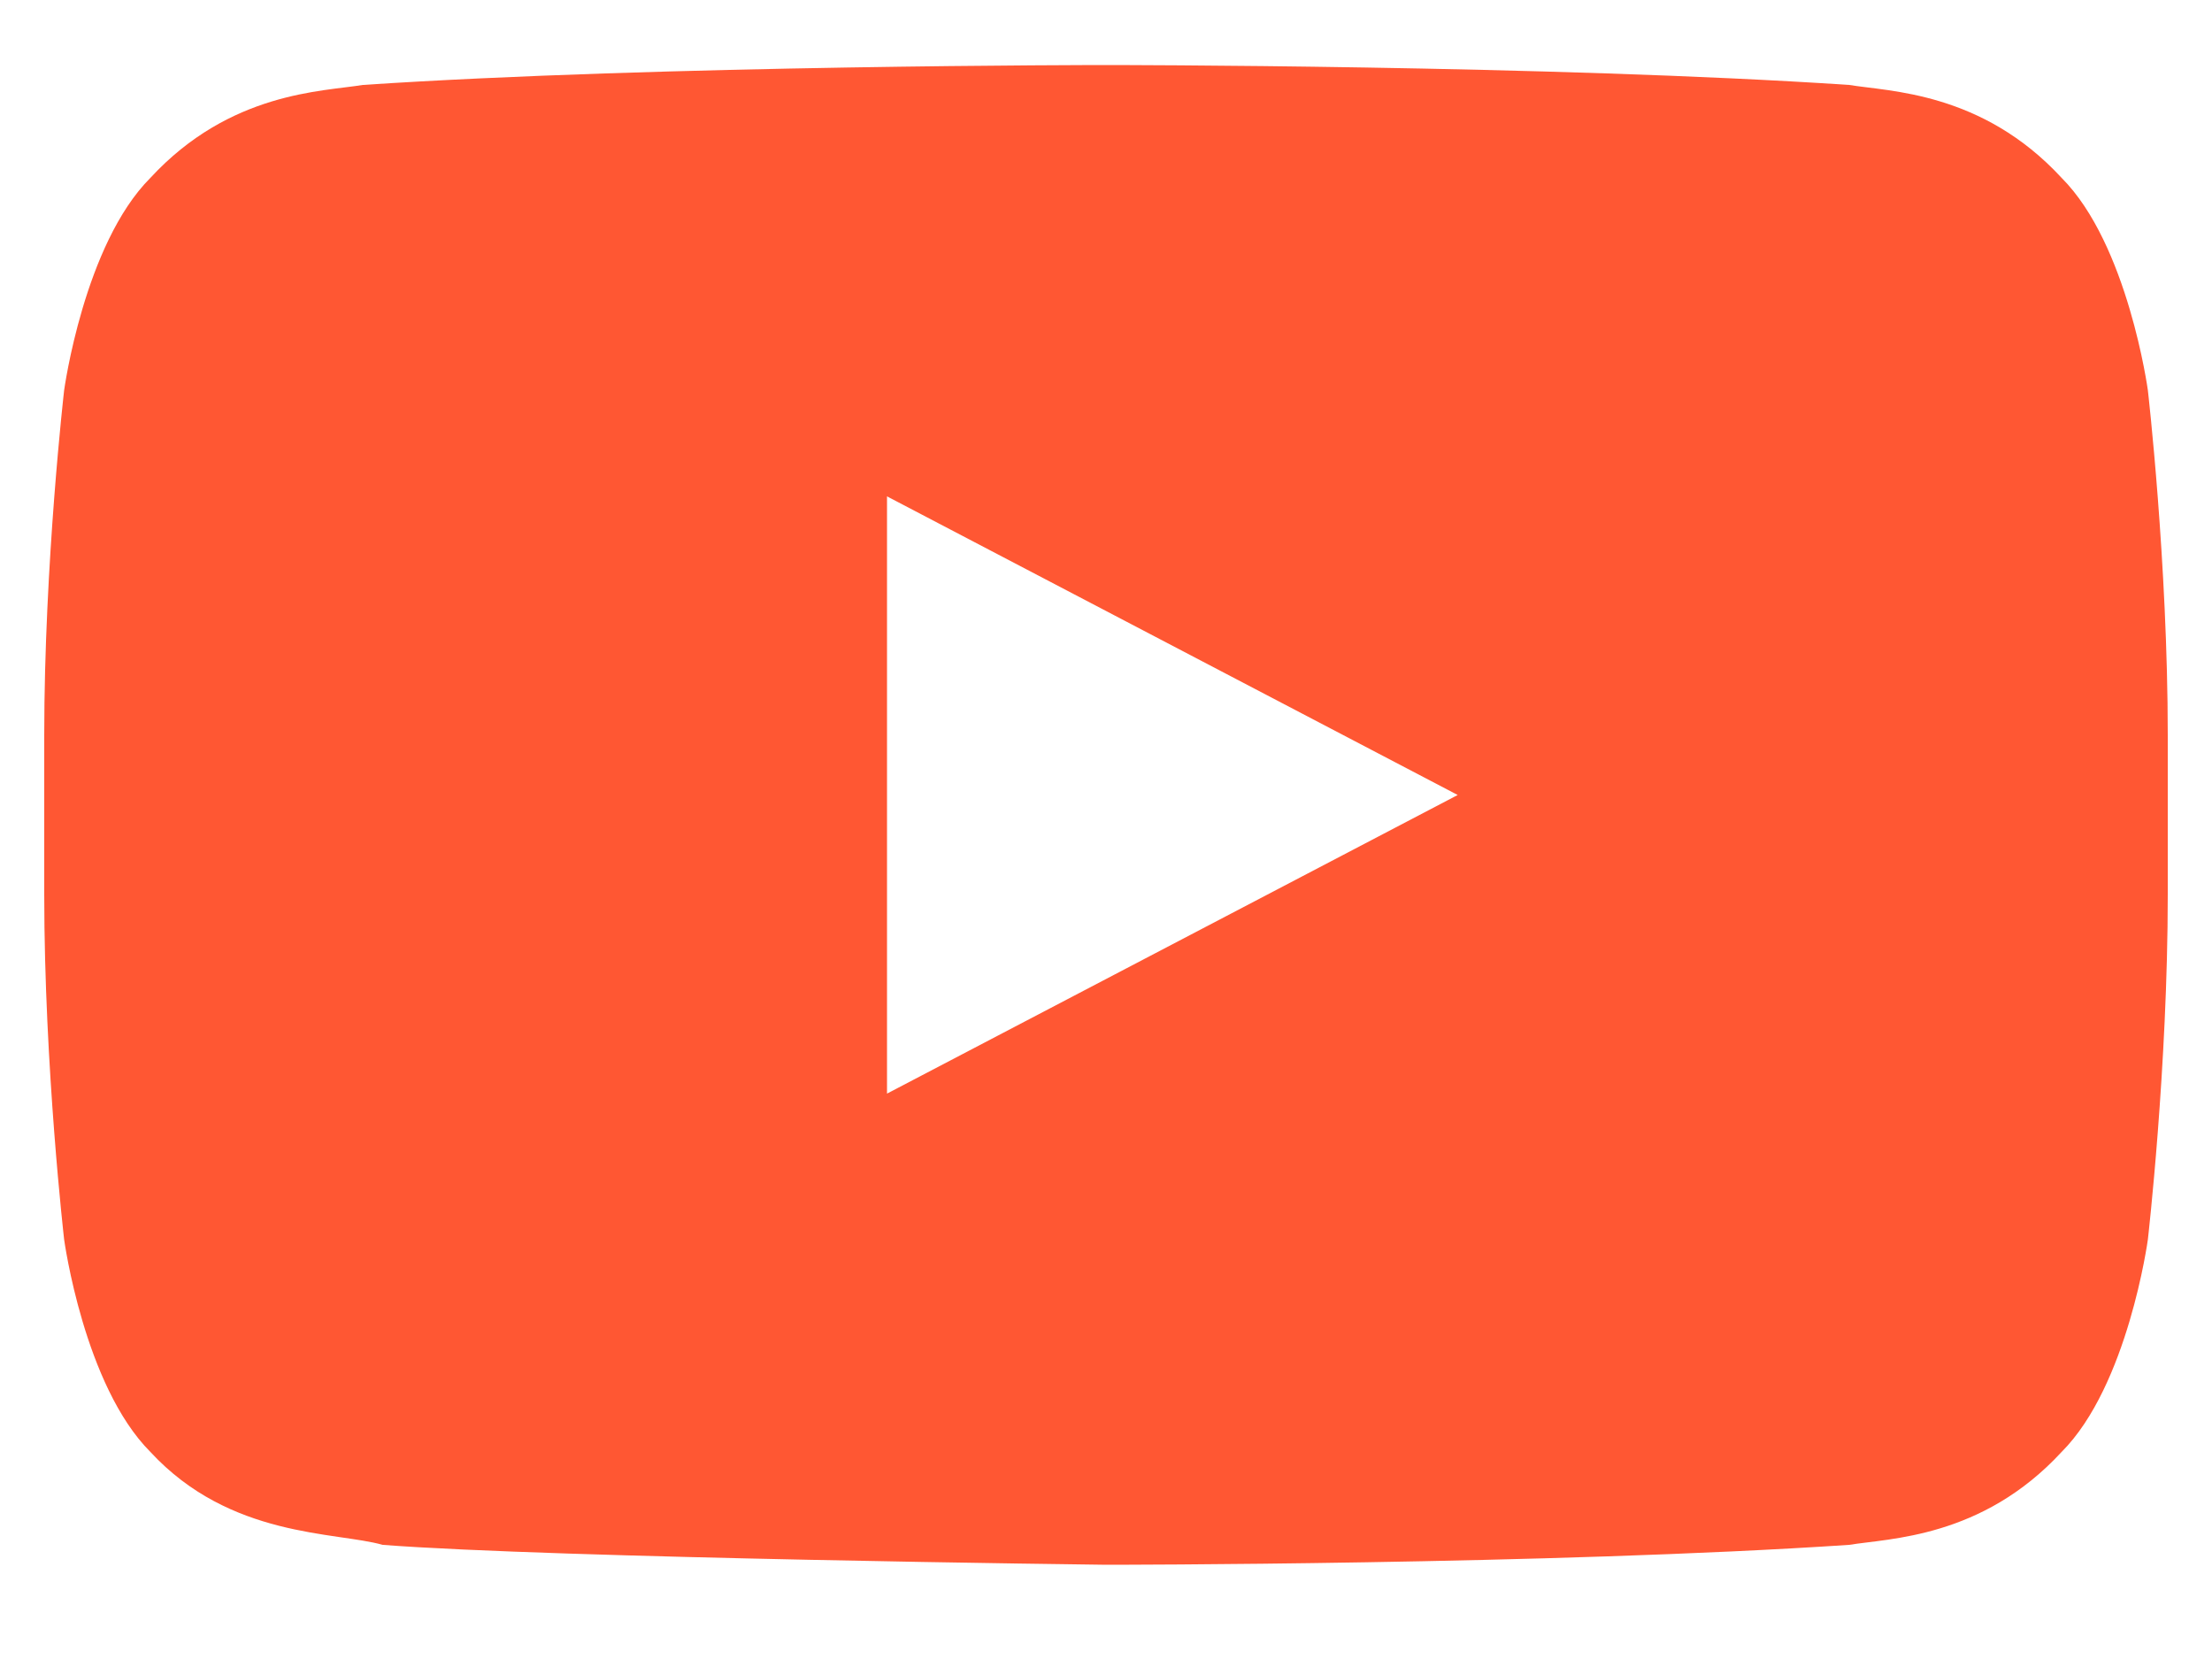 <svg width="20" height="15" viewBox="0 0 20 15" fill="none" xmlns="http://www.w3.org/2000/svg">
<path d="M19.42 3.528C19.42 3.528 19.24 2.208 18.64 1.608C17.92 0.828 17.08 0.828 16.72 0.768C14.02 0.588 10 0.588 10 0.588C10 0.588 5.98 0.588 3.28 0.768C2.92 0.828 2.08 0.828 1.36 1.608C0.76 2.208 0.58 3.528 0.58 3.528C0.58 3.528 0.4 5.088 0.4 6.648L0.4 8.088C0.4 9.648 0.58 11.208 0.58 11.208C0.58 11.208 0.76 12.528 1.36 13.128C2.08 13.908 3.04 13.848 3.46 13.968C5.02 14.088 10 14.148 10 14.148C10 14.148 14.02 14.148 16.72 13.968C17.08 13.908 17.92 13.908 18.64 13.128C19.24 12.528 19.42 11.208 19.42 11.208C19.42 11.208 19.6 9.648 19.6 8.088L19.6 6.648C19.6 5.088 19.42 3.528 19.42 3.528ZM8.02 9.888L8.02 4.488L13.18 7.188L8.02 9.888Z" fill="#FF5733"/>
</svg>
